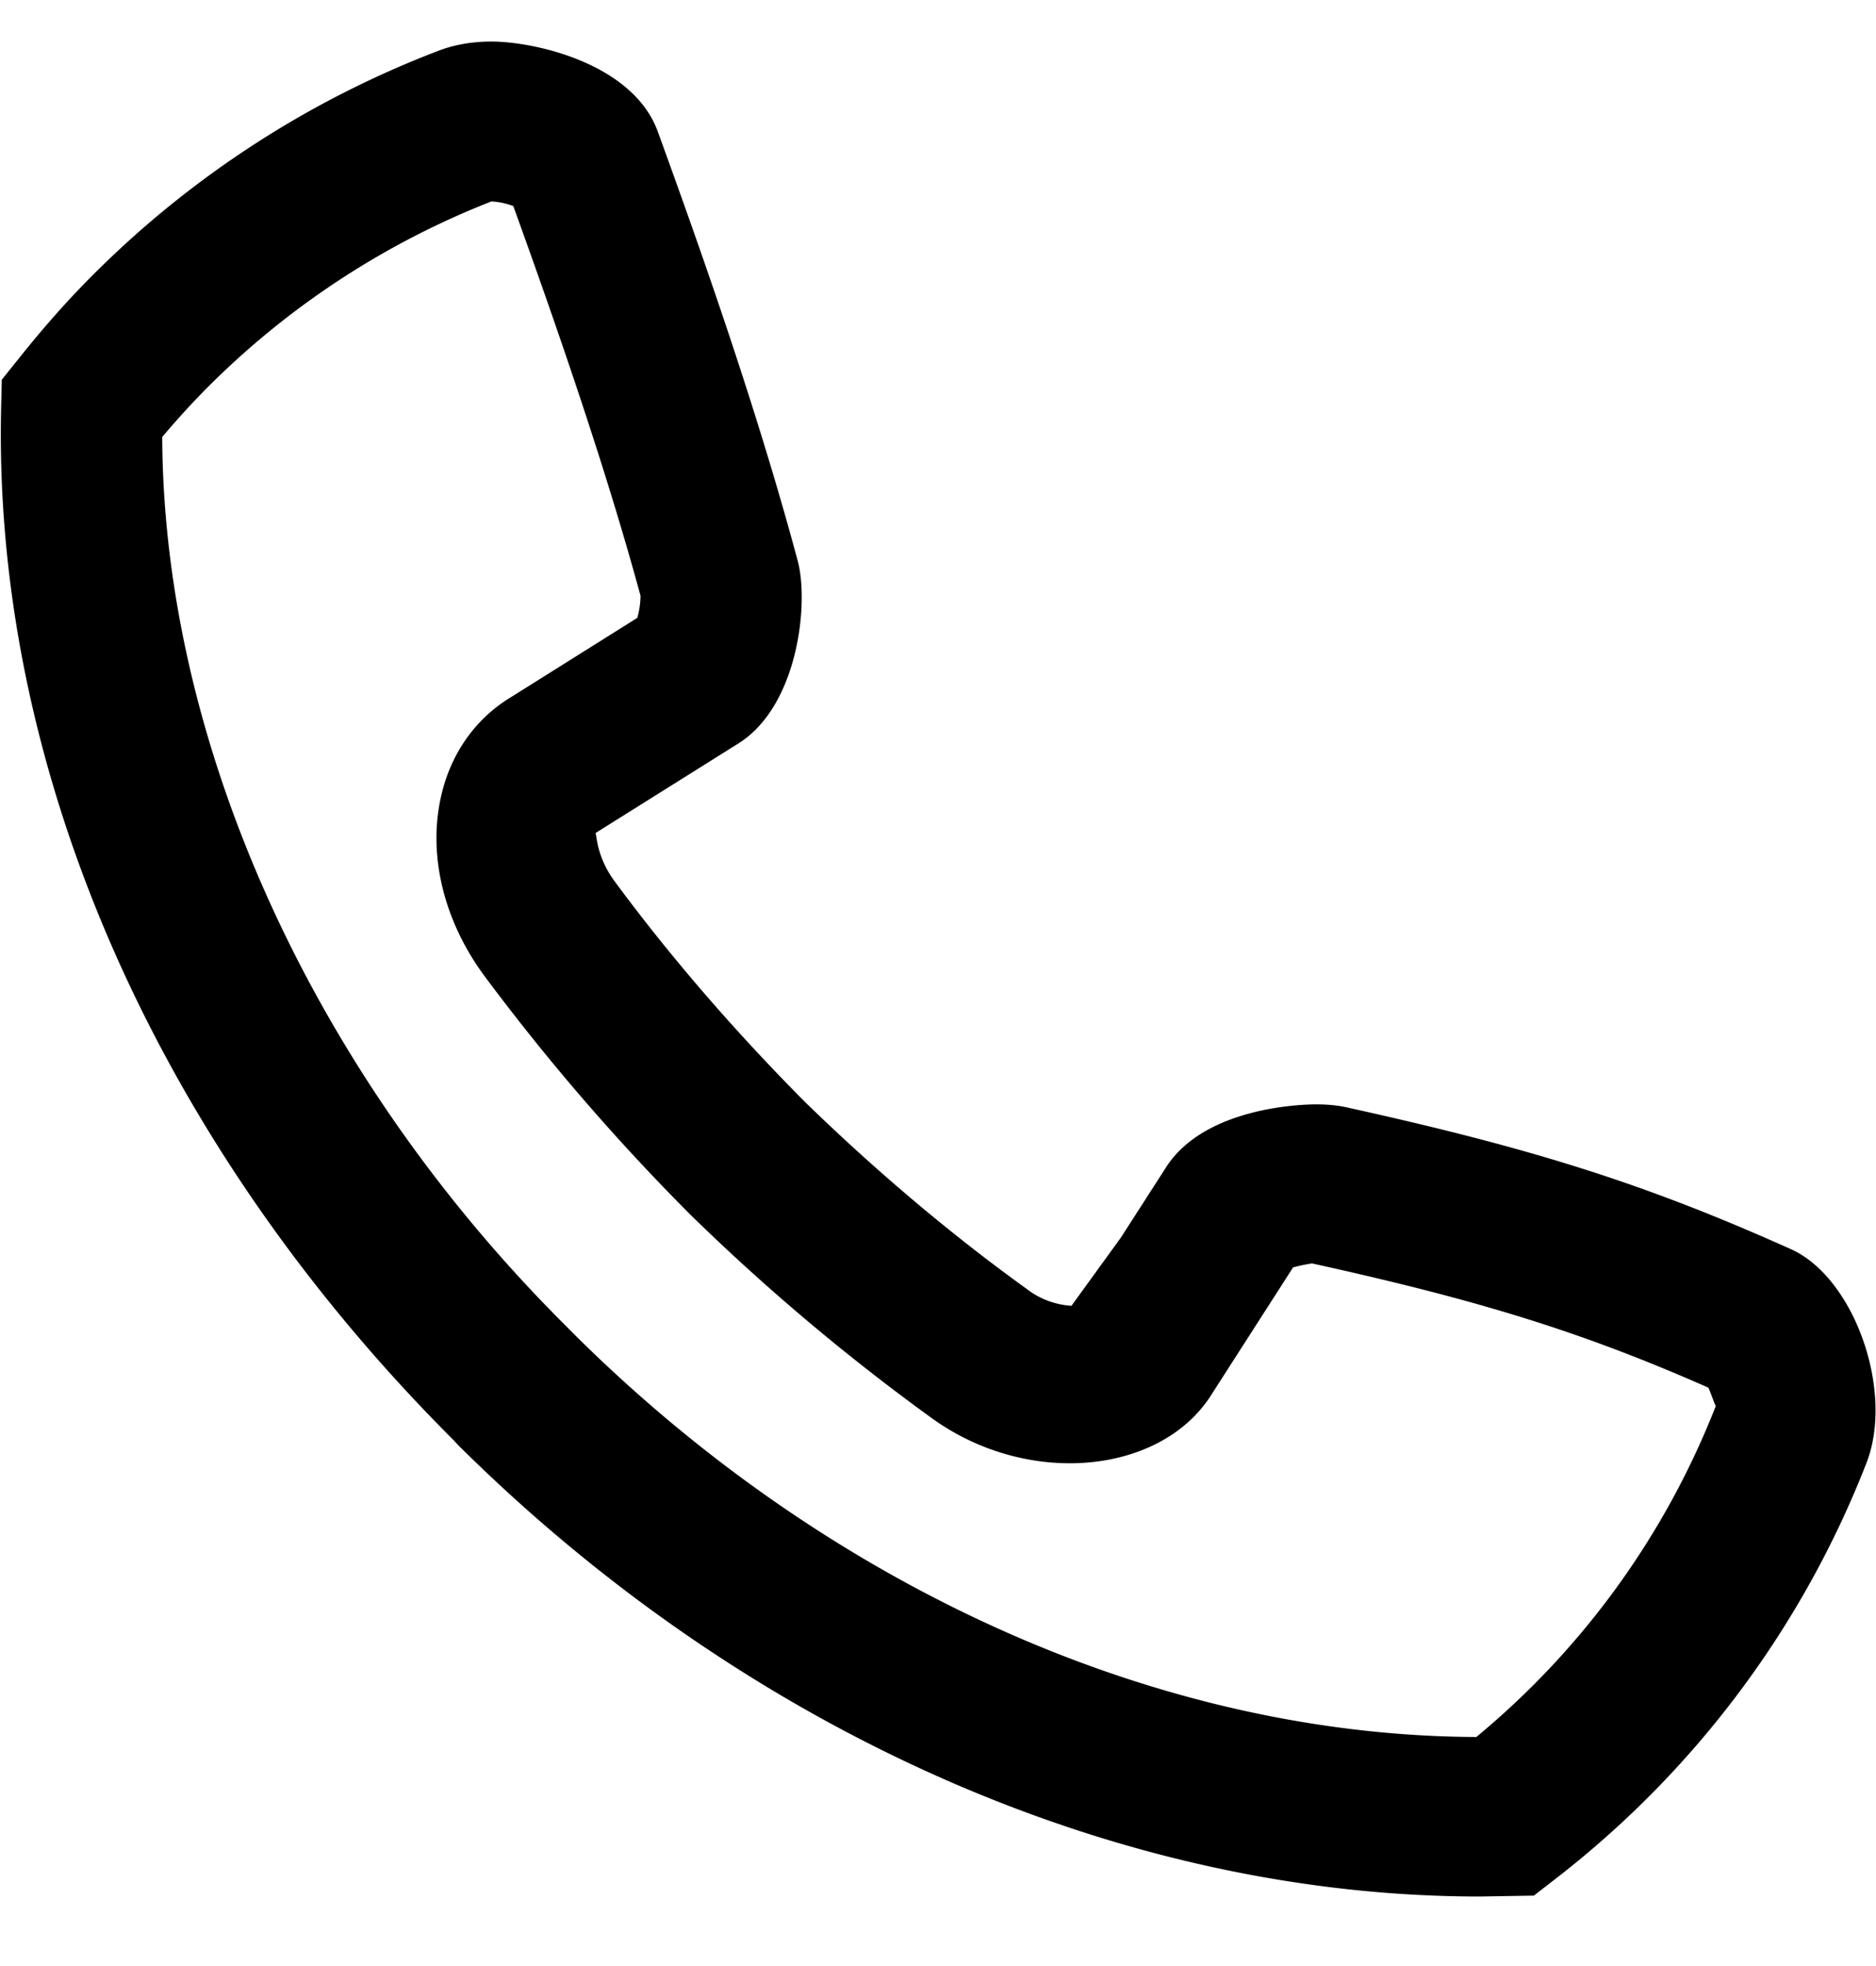 <svg xmlns="http://www.w3.org/2000/svg" width="21" height="22" viewBox="0 0 21 22"><g><g><path d="M5.155 16.198l-.065-.068.001-.001C1.741 12.789-.085 8.595.013 4.549l.007-.3.187-.233c.29-.364.575-.685.874-.98A11.025 11.025 0 0 1 4.911.567c.176-.067.374-.102.59-.102.486 0 1.582.245 1.861 1.004.493 1.355 1.116 3.122 1.569 4.812.125.475.003 1.622-.668 2.04L6.666 9.322c.014.012.007.26.215.541.62.84 1.338 1.671 2.133 2.471.801.779 1.64 1.485 2.48 2.09a.91.91 0 0 0 .5.188l.553-.763.51-.793c.442-.679 1.55-.698 1.675-.698.13 0 .244.011.35.035 2.104.464 3.357.864 4.963 1.584.714.318 1.165 1.598.845 2.402a10.87 10.87 0 0 1-3.485 4.651l-.235.182-.604.01c-4.023 0-8.182-1.832-11.411-5.025zm1.214-1.327l.087.088c2.859 2.826 6.535 4.465 10.07 4.478a9.11 9.11 0 0 0 2.681-3.705c-.01-.007-.045-.116-.083-.204-1.398-.616-2.546-.974-4.436-1.39-.047.006-.14.024-.213.044l-.909 1.416c-.562.904-2.06 1.05-3.137.27A23.963 23.963 0 0 1 7.736 13.6a24.422 24.422 0 0 1-2.314-2.68c-.443-.6-.624-1.312-.496-1.955.097-.496.375-.906.78-1.155l1.428-.896a.959.959 0 0 0 .036-.247c-.397-1.462-.96-3.077-1.424-4.361a.821.821 0 0 0-.245-.052A9.26 9.26 0 0 0 2.36 4.298a9.063 9.063 0 0 0-.544.592c.014 3.45 1.701 7.16 4.553 9.981z"/></g></g></svg>